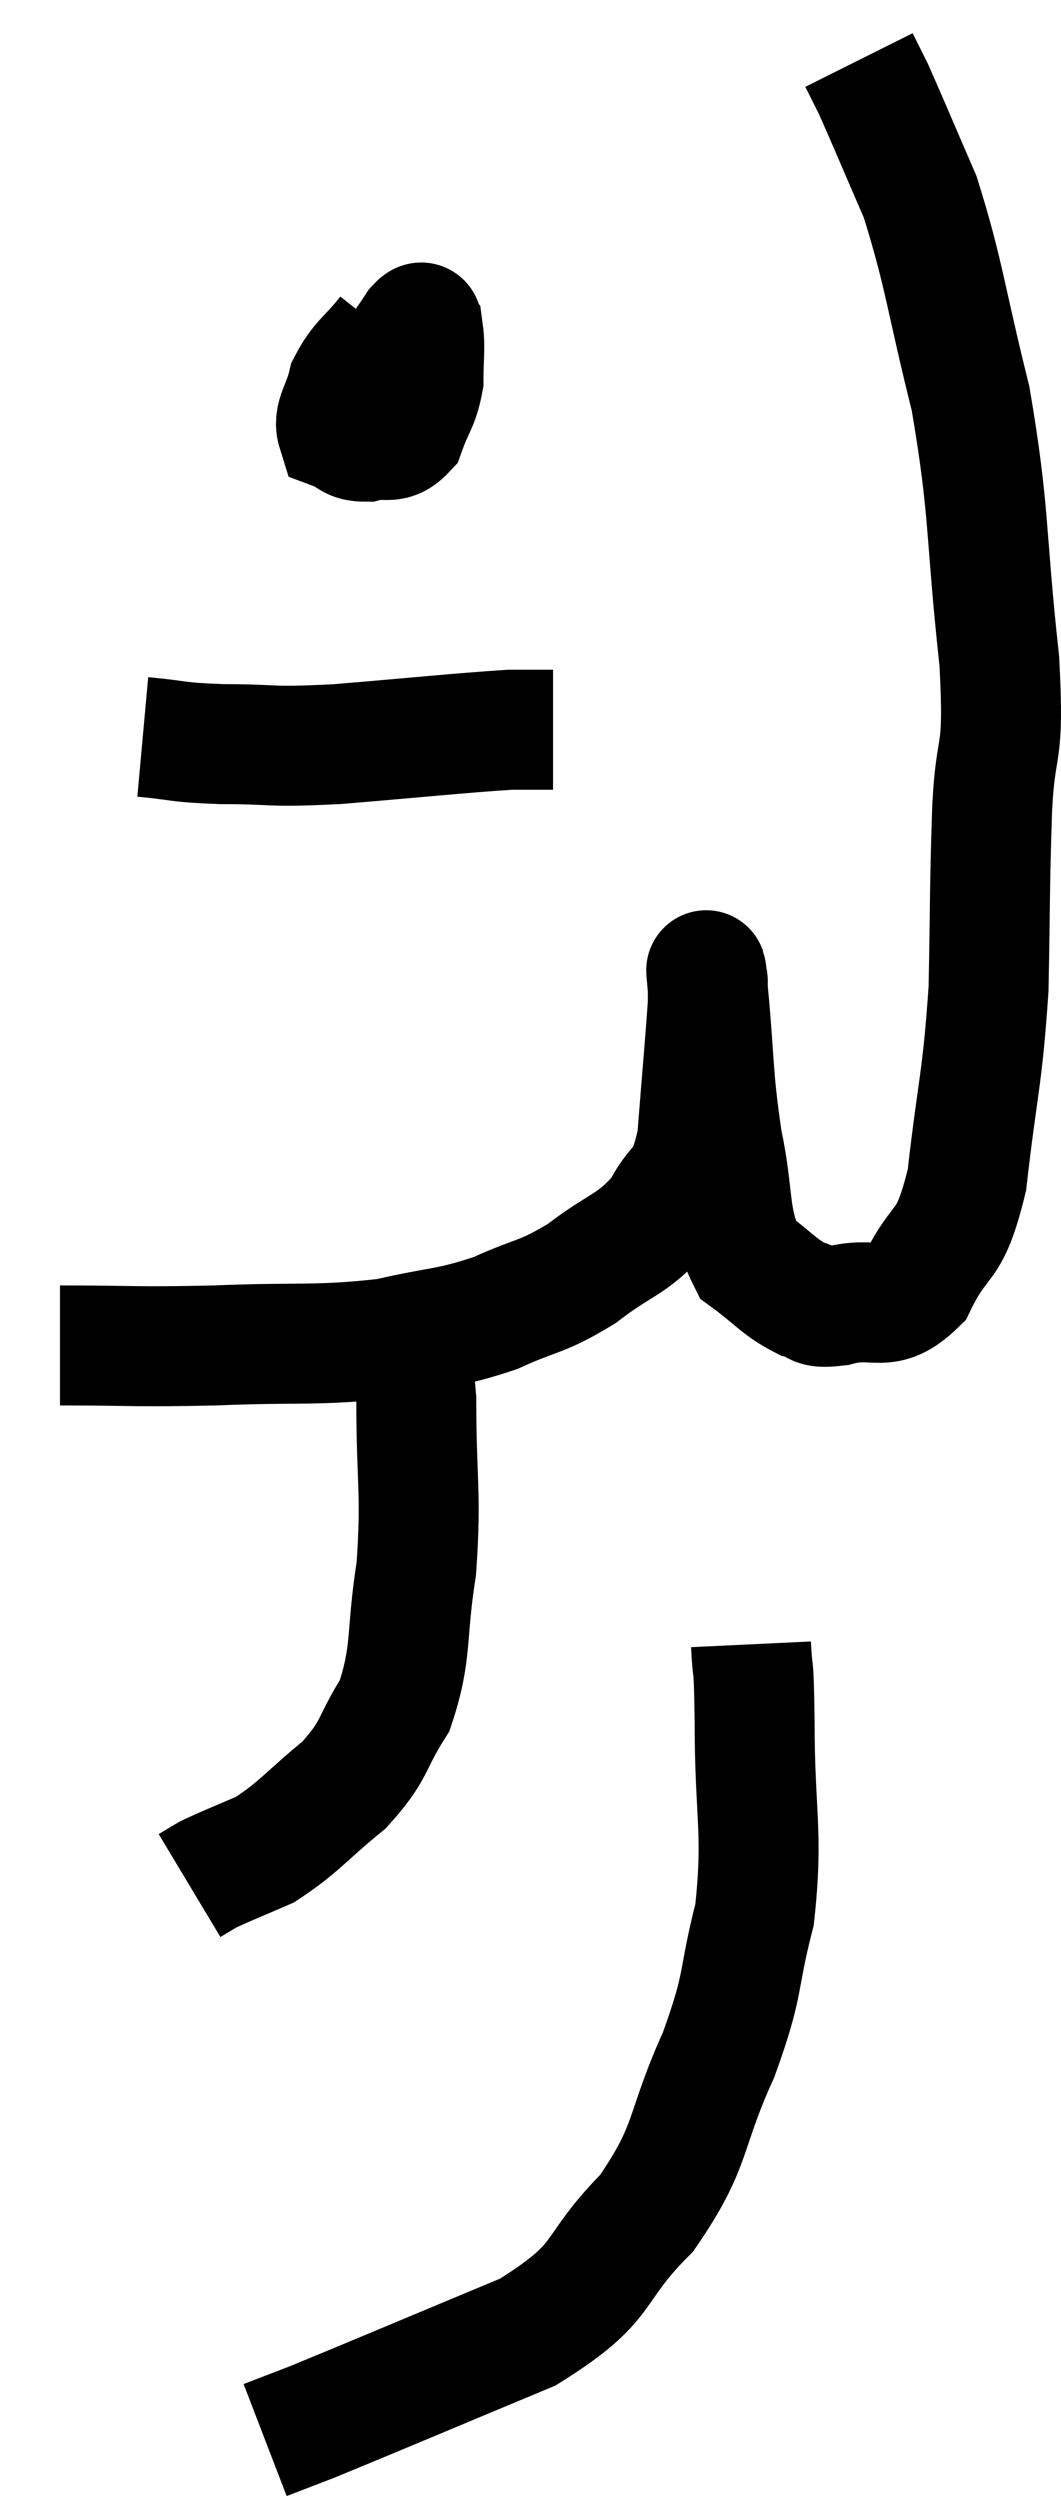 <svg xmlns="http://www.w3.org/2000/svg" viewBox="12.5 2.6 17.688 41.66" width="17.688" height="41.66"><path d="M 13.5 25.02 C 14.79 25.02, 14.715 25.05, 16.08 25.02 C 17.52 24.96, 17.79 25.035, 18.96 24.9 C 19.86 24.69, 19.95 24.75, 20.76 24.48 C 21.48 24.15, 21.51 24.24, 22.2 23.82 C 22.86 23.31, 23.04 23.355, 23.52 22.8 C 23.82 22.2, 23.925 22.47, 24.12 21.6 C 24.21 20.46, 24.255 19.98, 24.3 19.32 C 24.3 19.14, 24.3 19.05, 24.3 18.96 C 24.3 18.96, 24.3 18.93, 24.3 18.96 C 24.3 19.02, 24.24 18.42, 24.3 19.08 C 24.42 20.34, 24.375 20.475, 24.54 21.6 C 24.75 22.59, 24.63 22.92, 24.96 23.58 C 25.41 23.91, 25.485 24.045, 25.86 24.24 C 26.16 24.3, 25.98 24.42, 26.46 24.36 C 27.12 24.18, 27.24 24.525, 27.78 24 C 28.2 23.13, 28.32 23.49, 28.62 22.26 C 28.8 20.67, 28.875 20.625, 28.98 19.08 C 29.01 17.58, 28.995 17.445, 29.04 16.08 C 29.1 14.85, 29.25 15.33, 29.16 13.62 C 28.92 11.43, 29.01 11.175, 28.68 9.24 C 28.26 7.56, 28.245 7.17, 27.84 5.88 C 27.45 4.98, 27.3 4.62, 27.06 4.08 C 26.97 3.9, 26.94 3.84, 26.88 3.72 C 26.85 3.66, 26.835 3.63, 26.82 3.6 L 26.82 3.6" fill="none" stroke="black" stroke-width="2"></path><path d="M 18.96 8.16 C 18.63 8.58, 18.51 8.595, 18.3 9 C 18.21 9.39, 18.045 9.54, 18.12 9.78 C 18.36 9.87, 18.315 9.96, 18.6 9.96 C 18.93 9.87, 19.02 10.035, 19.26 9.78 C 19.41 9.36, 19.485 9.345, 19.56 8.94 C 19.56 8.55, 19.59 8.385, 19.56 8.16 C 19.5 8.1, 19.605 7.86, 19.44 8.04 C 19.17 8.46, 19.02 8.595, 18.9 8.88 C 18.93 9.03, 18.87 9.015, 18.96 9.18 C 19.11 9.36, 19.125 9.435, 19.26 9.54 L 19.5 9.6" fill="none" stroke="black" stroke-width="2"></path><path d="M 14.88 14.88 C 15.54 14.94, 15.39 14.97, 16.2 15 C 17.16 15, 16.92 15.06, 18.12 15 C 19.56 14.88, 20.1 14.82, 21 14.76 L 21.72 14.76" fill="none" stroke="black" stroke-width="2"></path><path d="M 19.14 24.78 C 19.29 25.35, 19.365 24.93, 19.44 25.92 C 19.44 27.33, 19.53 27.465, 19.44 28.74 C 19.26 29.88, 19.38 30.12, 19.08 31.02 C 18.66 31.68, 18.78 31.74, 18.24 32.34 C 17.58 32.88, 17.49 33.045, 16.92 33.42 C 16.44 33.63, 16.275 33.69, 15.96 33.84 L 15.66 34.02" fill="none" stroke="black" stroke-width="2"></path><path d="M 25.02 30 C 25.05 30.63, 25.065 30.135, 25.08 31.26 C 25.08 32.88, 25.23 33.105, 25.08 34.5 C 24.78 35.67, 24.93 35.595, 24.48 36.84 C 23.88 38.16, 24.075 38.325, 23.28 39.48 C 22.29 40.47, 22.695 40.59, 21.3 41.46 C 19.5 42.21, 18.795 42.51, 17.7 42.96 L 16.92 43.26" fill="none" stroke="black" stroke-width="2"></path></svg>